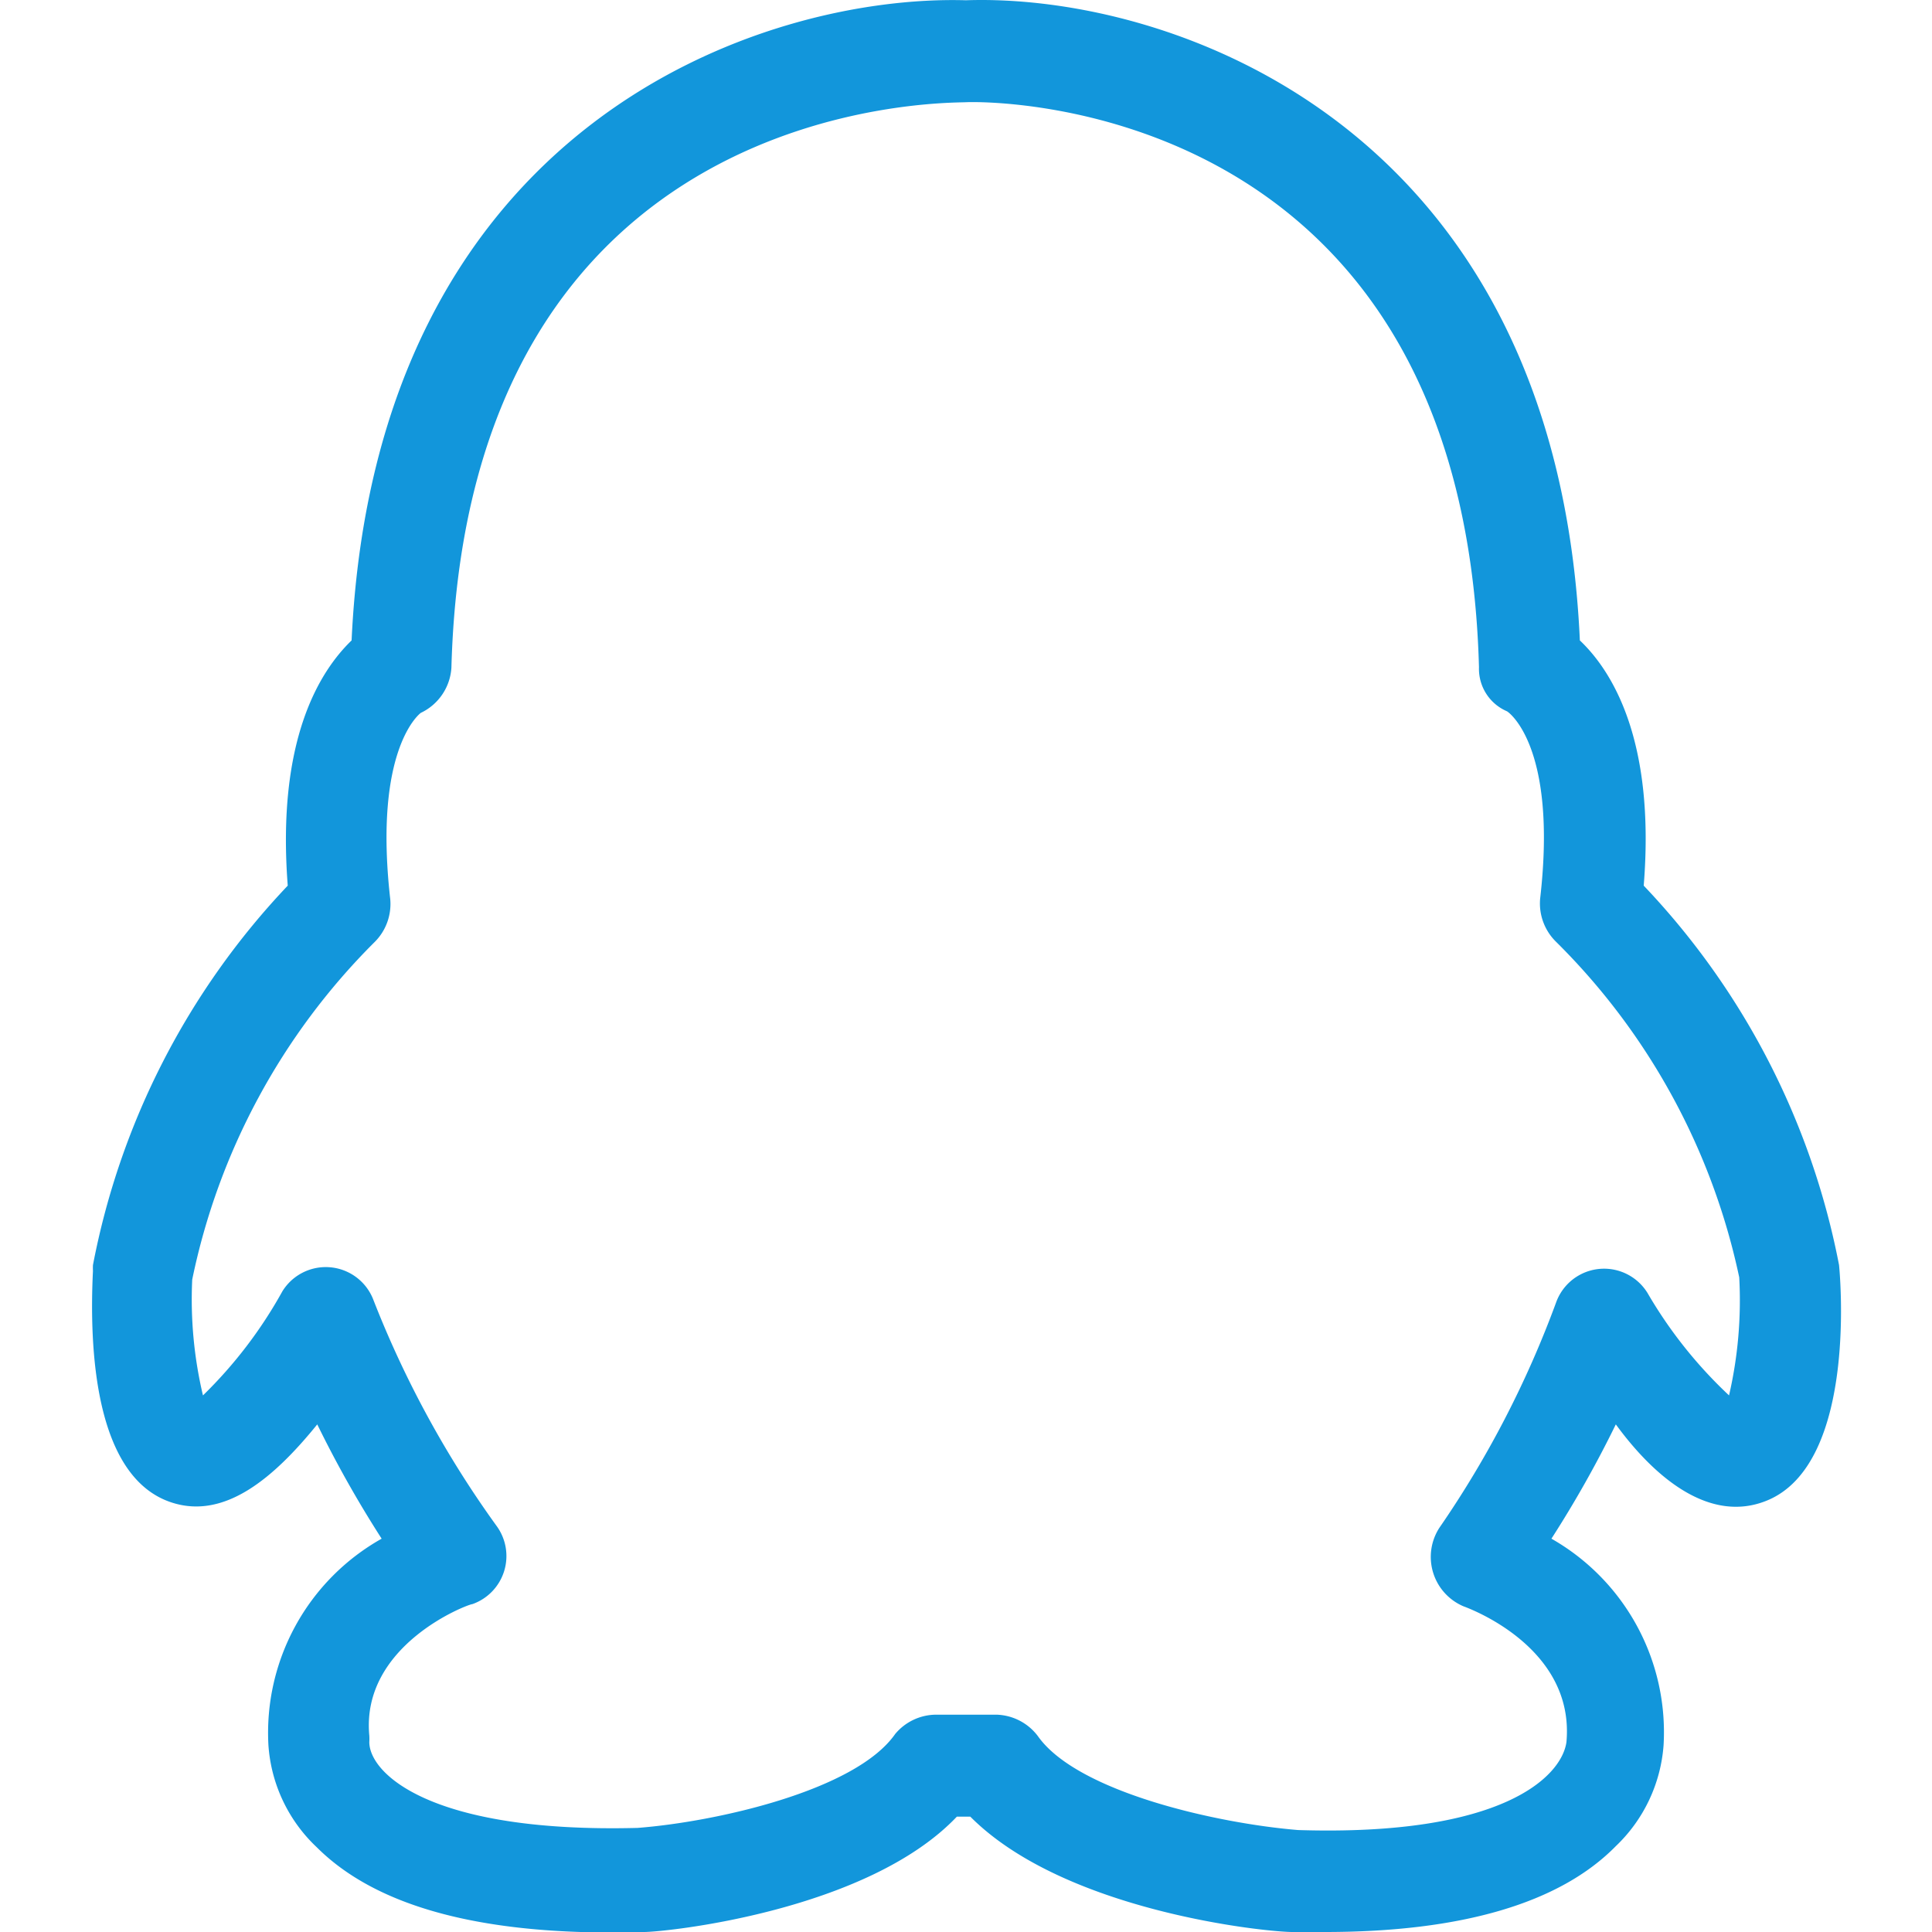 <?xml version="1.0" standalone="no"?><!DOCTYPE svg PUBLIC "-//W3C//DTD SVG 1.1//EN" "http://www.w3.org/Graphics/SVG/1.1/DTD/svg11.dtd"><svg class="icon" width="200px" height="200.00px" viewBox="0 0 1024 1024" version="1.1" xmlns="http://www.w3.org/2000/svg"><path d="M702.267 1024h-17.349c-13.936 0-120.588-10.807-170.643-61.147h-7.11C459.669 1012.908 353.017 1024 341.357 1024q-124.854 3.697-173.487-44.936a81.909 81.909 0 0 1-25.597-54.037 118.028 118.028 0 0 1 60.01-109.496 593.555 593.555 0 0 1-34.129-60.578c-23.037 28.441-48.918 50.34-76.79 41.523-41.523-13.083-44.083-82.478-42.092-122.863a28.441 28.441 0 0 1 0-3.128 401.865 401.865 0 0 1 103.239-201.075c-5.973-77.643 17.064-113.762 33.844-129.973C199.154 64.984 404.495-2.989 512 0.14c107.221-3.697 312.846 64.844 325.36 339.296 16.78 15.927 40.101 52.331 33.844 129.973a401.865 401.865 0 0 1 103.524 201.075s11.092 105.799-38.964 125.138c-28.441 11.092-56.881-9.954-79.349-40.67a590.426 590.426 0 0 1-34.129 60.578A118.028 118.028 0 0 1 881.727 925.027a82.193 82.193 0 0 1-25.312 53.468c-29.578 30.147-81.624 45.505-154.148 45.505z m-206.194-115.184h32.138a28.441 28.441 0 0 1 21.899 11.376c21.046 29.863 95.845 46.358 137.937 49.771 108.643 3.413 139.643-28.441 142.203-46.643 4.55-50.624-52.331-71.101-54.606-71.955a28.441 28.441 0 0 1-12.798-41.523A535.536 535.536 0 0 0 824.846 690.108a27.019 27.019 0 0 1 48.349-4.835A238.616 238.616 0 0 0 916.425 739.594a223.827 223.827 0 0 0 5.404-62.569A353.232 353.232 0 0 0 824.846 499.272a28.441 28.441 0 0 1-8.532-23.037c9.385-81.624-17.349-99.258-17.633-99.258a24.459 24.459 0 0 1-14.789-23.321C775.644 50.764 523.376 53.608 512 54.177s-264.497-3.413-272.745 299.764a28.441 28.441 0 0 1-16.211 23.89s-25.312 18.202-16.211 98.689a28.441 28.441 0 0 1-8.532 23.037 352.947 352.947 0 0 0-96.414 178.607 220.699 220.699 0 0 0 5.688 61.432 237.479 237.479 0 0 0 42.092-55.175 27.019 27.019 0 0 1 48.349 4.835 540.371 540.371 0 0 0 65.129 119.45 27.019 27.019 0 0 1-12.798 41.523c-2.275 0-59.156 21.615-54.606 69.679a28.441 28.441 0 0 1 0 3.413c0 16.496 32.138 48.349 142.203 45.505 40.954-3.128 115.469-19.624 136.515-49.771a28.441 28.441 0 0 1 21.33-10.239z" fill="#1296db" /></svg>